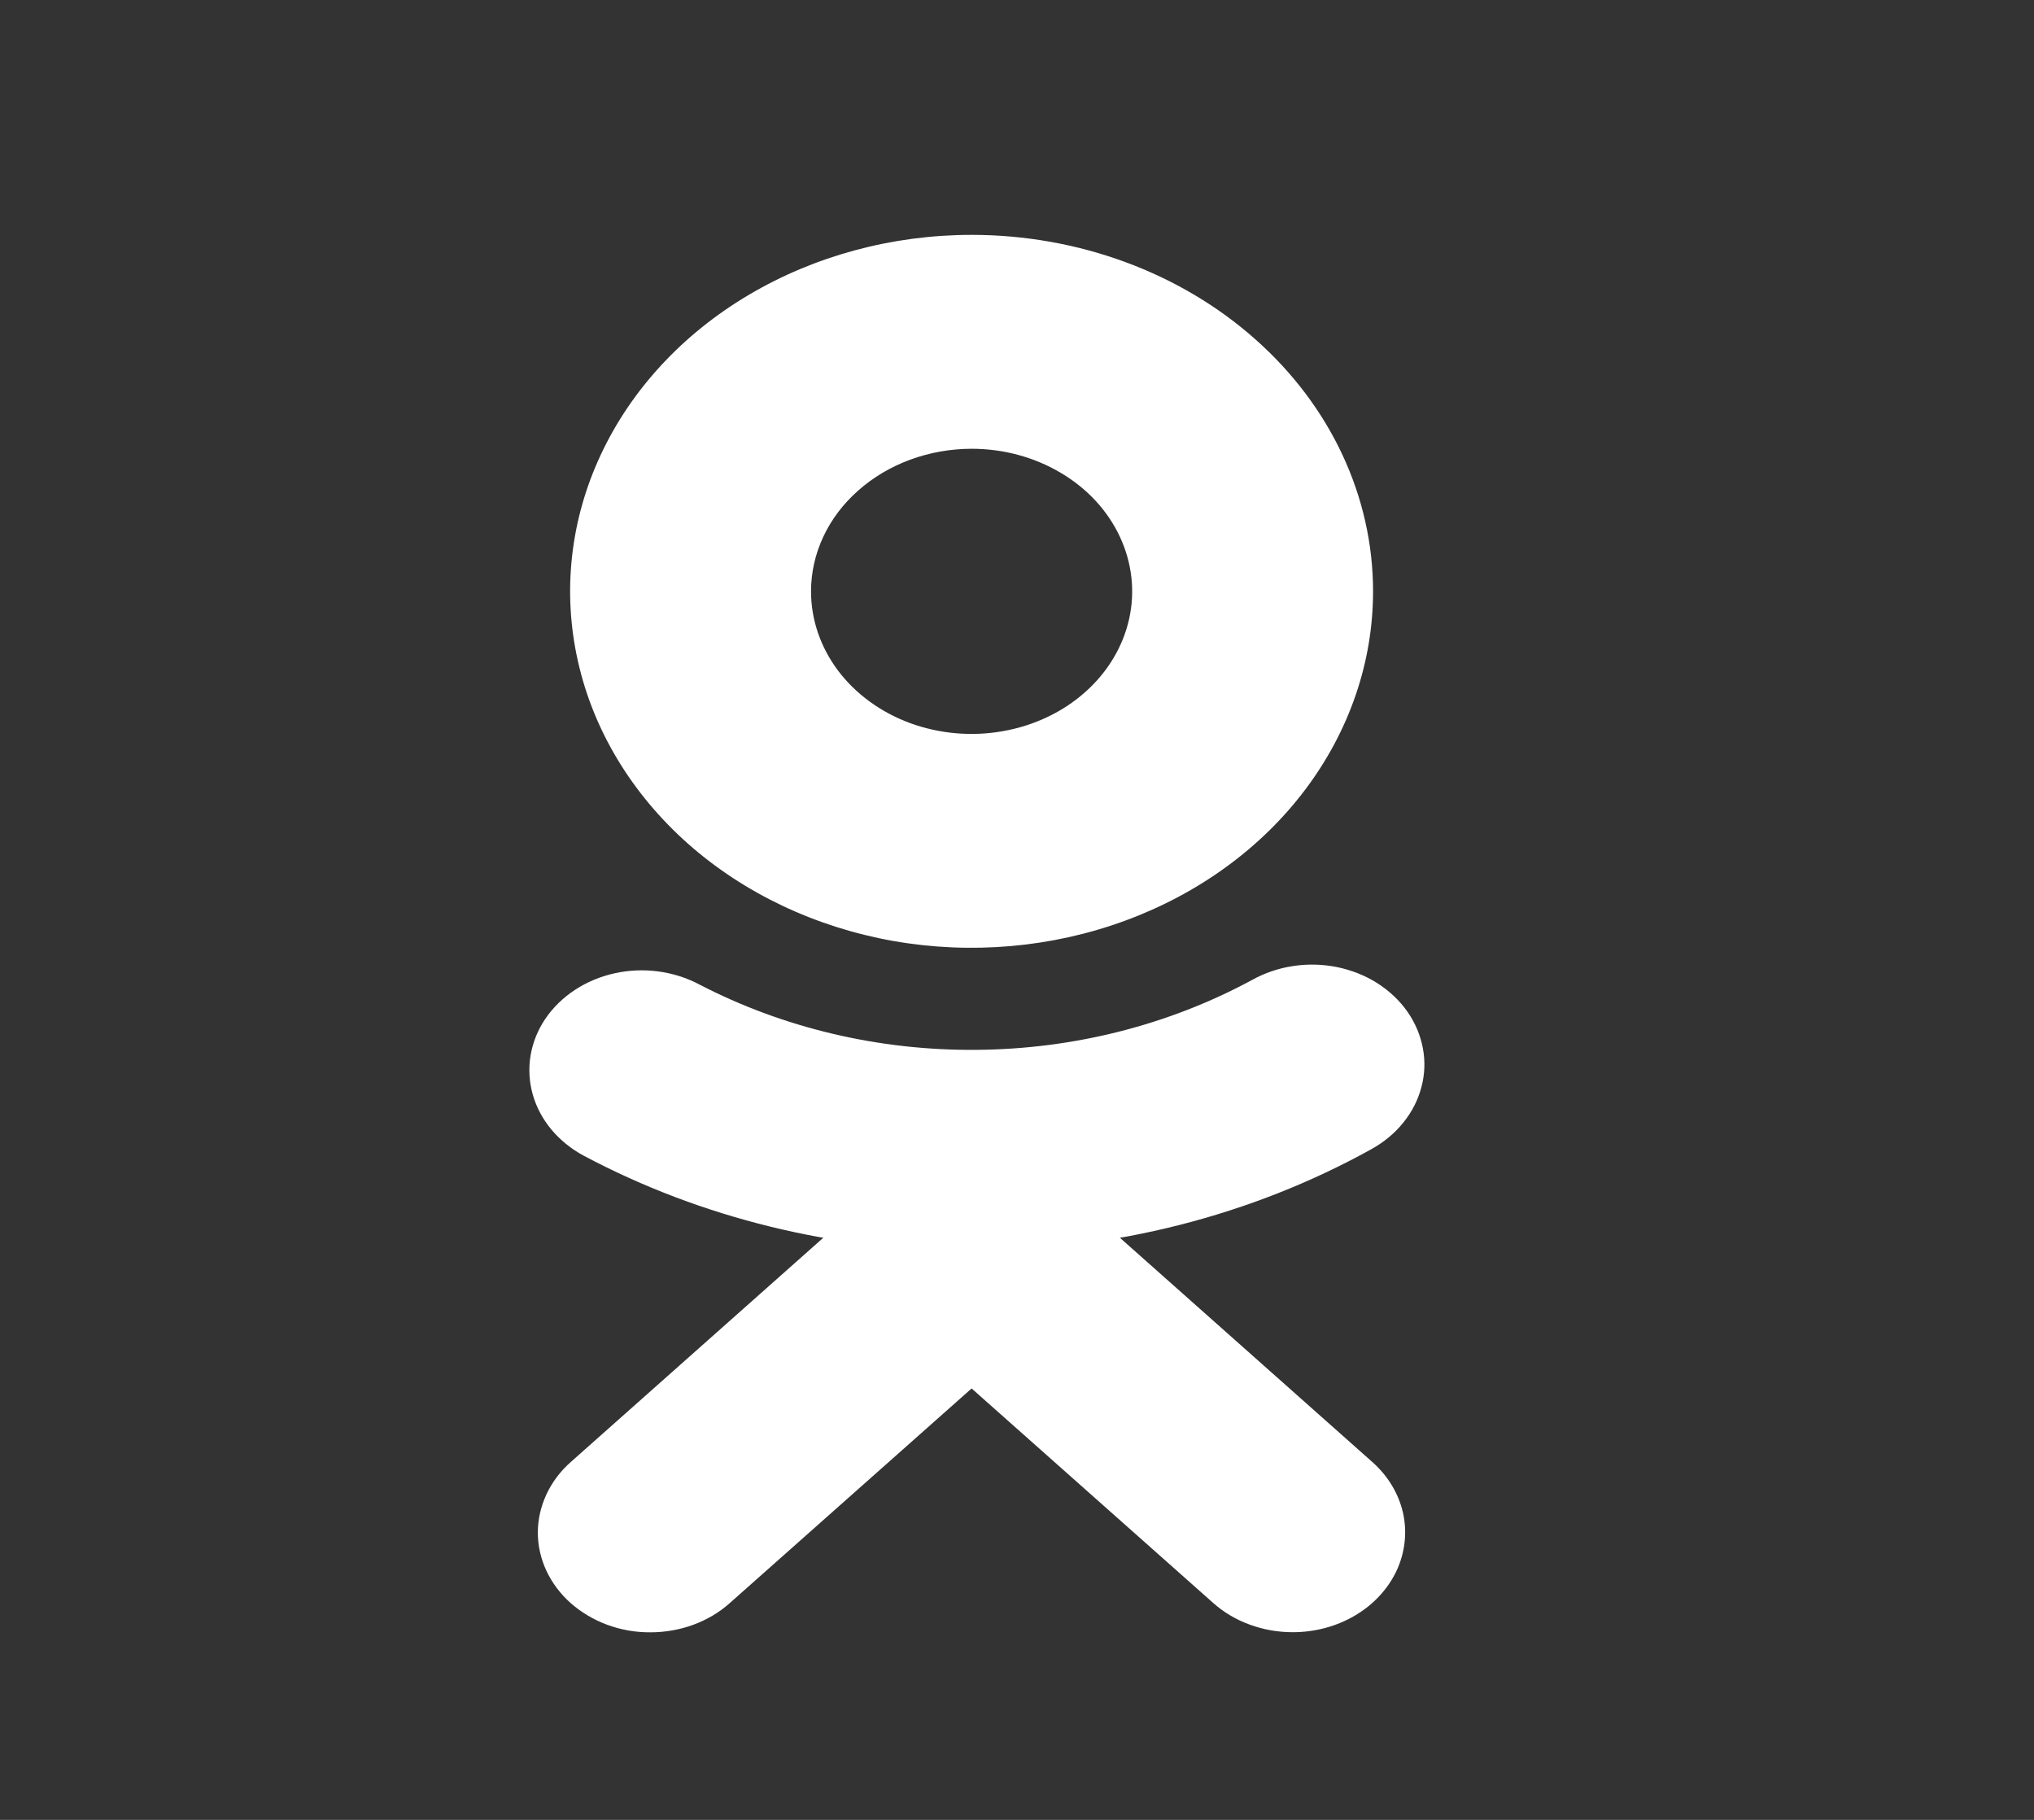<svg width="19" height="17" viewBox="0 0 19 17" fill="none" xmlns="http://www.w3.org/2000/svg">
<rect x="0" y="0" width="19" height="17" fill="#333333" stroke="none"/>
<path d="M9.076 4.192C9.372 4.192 9.662 4.27 9.909 4.417C10.156 4.563 10.348 4.771 10.461 5.014C10.575 5.258 10.605 5.526 10.547 5.784C10.489 6.042 10.346 6.28 10.136 6.466C9.927 6.652 9.659 6.779 9.368 6.83C9.077 6.882 8.776 6.855 8.502 6.755C8.228 6.654 7.993 6.483 7.828 6.264C7.664 6.045 7.576 5.788 7.576 5.524C7.576 5.171 7.734 4.832 8.016 4.583C8.297 4.333 8.678 4.193 9.076 4.192ZM9.076 2.194C8.334 2.194 7.609 2.39 6.992 2.756C6.376 3.121 5.895 3.641 5.611 4.25C5.327 4.858 5.253 5.528 5.398 6.174C5.542 6.82 5.9 7.413 6.424 7.879C6.948 8.344 7.617 8.661 8.344 8.79C9.072 8.918 9.826 8.852 10.511 8.6C11.196 8.348 11.782 7.922 12.194 7.374C12.606 6.826 12.826 6.183 12.826 5.524C12.826 4.641 12.431 3.794 11.727 3.17C11.024 2.545 10.07 2.194 9.076 2.194Z" fill="white"/>
<path d="M9.076 11.684C7.8 11.685 6.548 11.378 5.453 10.796C5.215 10.668 5.043 10.462 4.976 10.222C4.909 9.983 4.951 9.729 5.094 9.517C5.238 9.305 5.47 9.152 5.74 9.092C6.01 9.032 6.295 9.07 6.534 9.197C7.319 9.604 8.213 9.815 9.122 9.807C10.031 9.8 10.92 9.574 11.696 9.154C11.813 9.089 11.944 9.044 12.08 9.024C12.216 9.003 12.355 9.007 12.49 9.034C12.625 9.062 12.752 9.112 12.864 9.183C12.977 9.255 13.073 9.345 13.146 9.449C13.219 9.553 13.268 9.669 13.291 9.79C13.314 9.911 13.31 10.034 13.278 10.154C13.247 10.273 13.19 10.386 13.109 10.486C13.029 10.586 12.927 10.67 12.81 10.735C11.69 11.356 10.396 11.685 9.076 11.684Z" fill="white"/>
<path d="M12.076 15.247C11.938 15.247 11.801 15.223 11.674 15.176C11.546 15.13 11.431 15.061 11.333 14.974L9.076 12.97L6.818 14.974C6.721 15.061 6.605 15.13 6.478 15.177C6.35 15.224 6.214 15.248 6.076 15.248C5.938 15.249 5.801 15.225 5.673 15.178C5.546 15.131 5.43 15.062 5.332 14.976C5.234 14.889 5.157 14.786 5.104 14.673C5.051 14.559 5.024 14.438 5.024 14.316C5.024 14.193 5.052 14.072 5.105 13.958C5.158 13.845 5.235 13.742 5.333 13.656L9.076 10.332L12.818 13.656C12.965 13.786 13.065 13.952 13.106 14.133C13.146 14.314 13.125 14.501 13.046 14.672C12.966 14.842 12.832 14.988 12.659 15.09C12.486 15.193 12.283 15.247 12.076 15.247Z" fill="white"/>
</svg>
